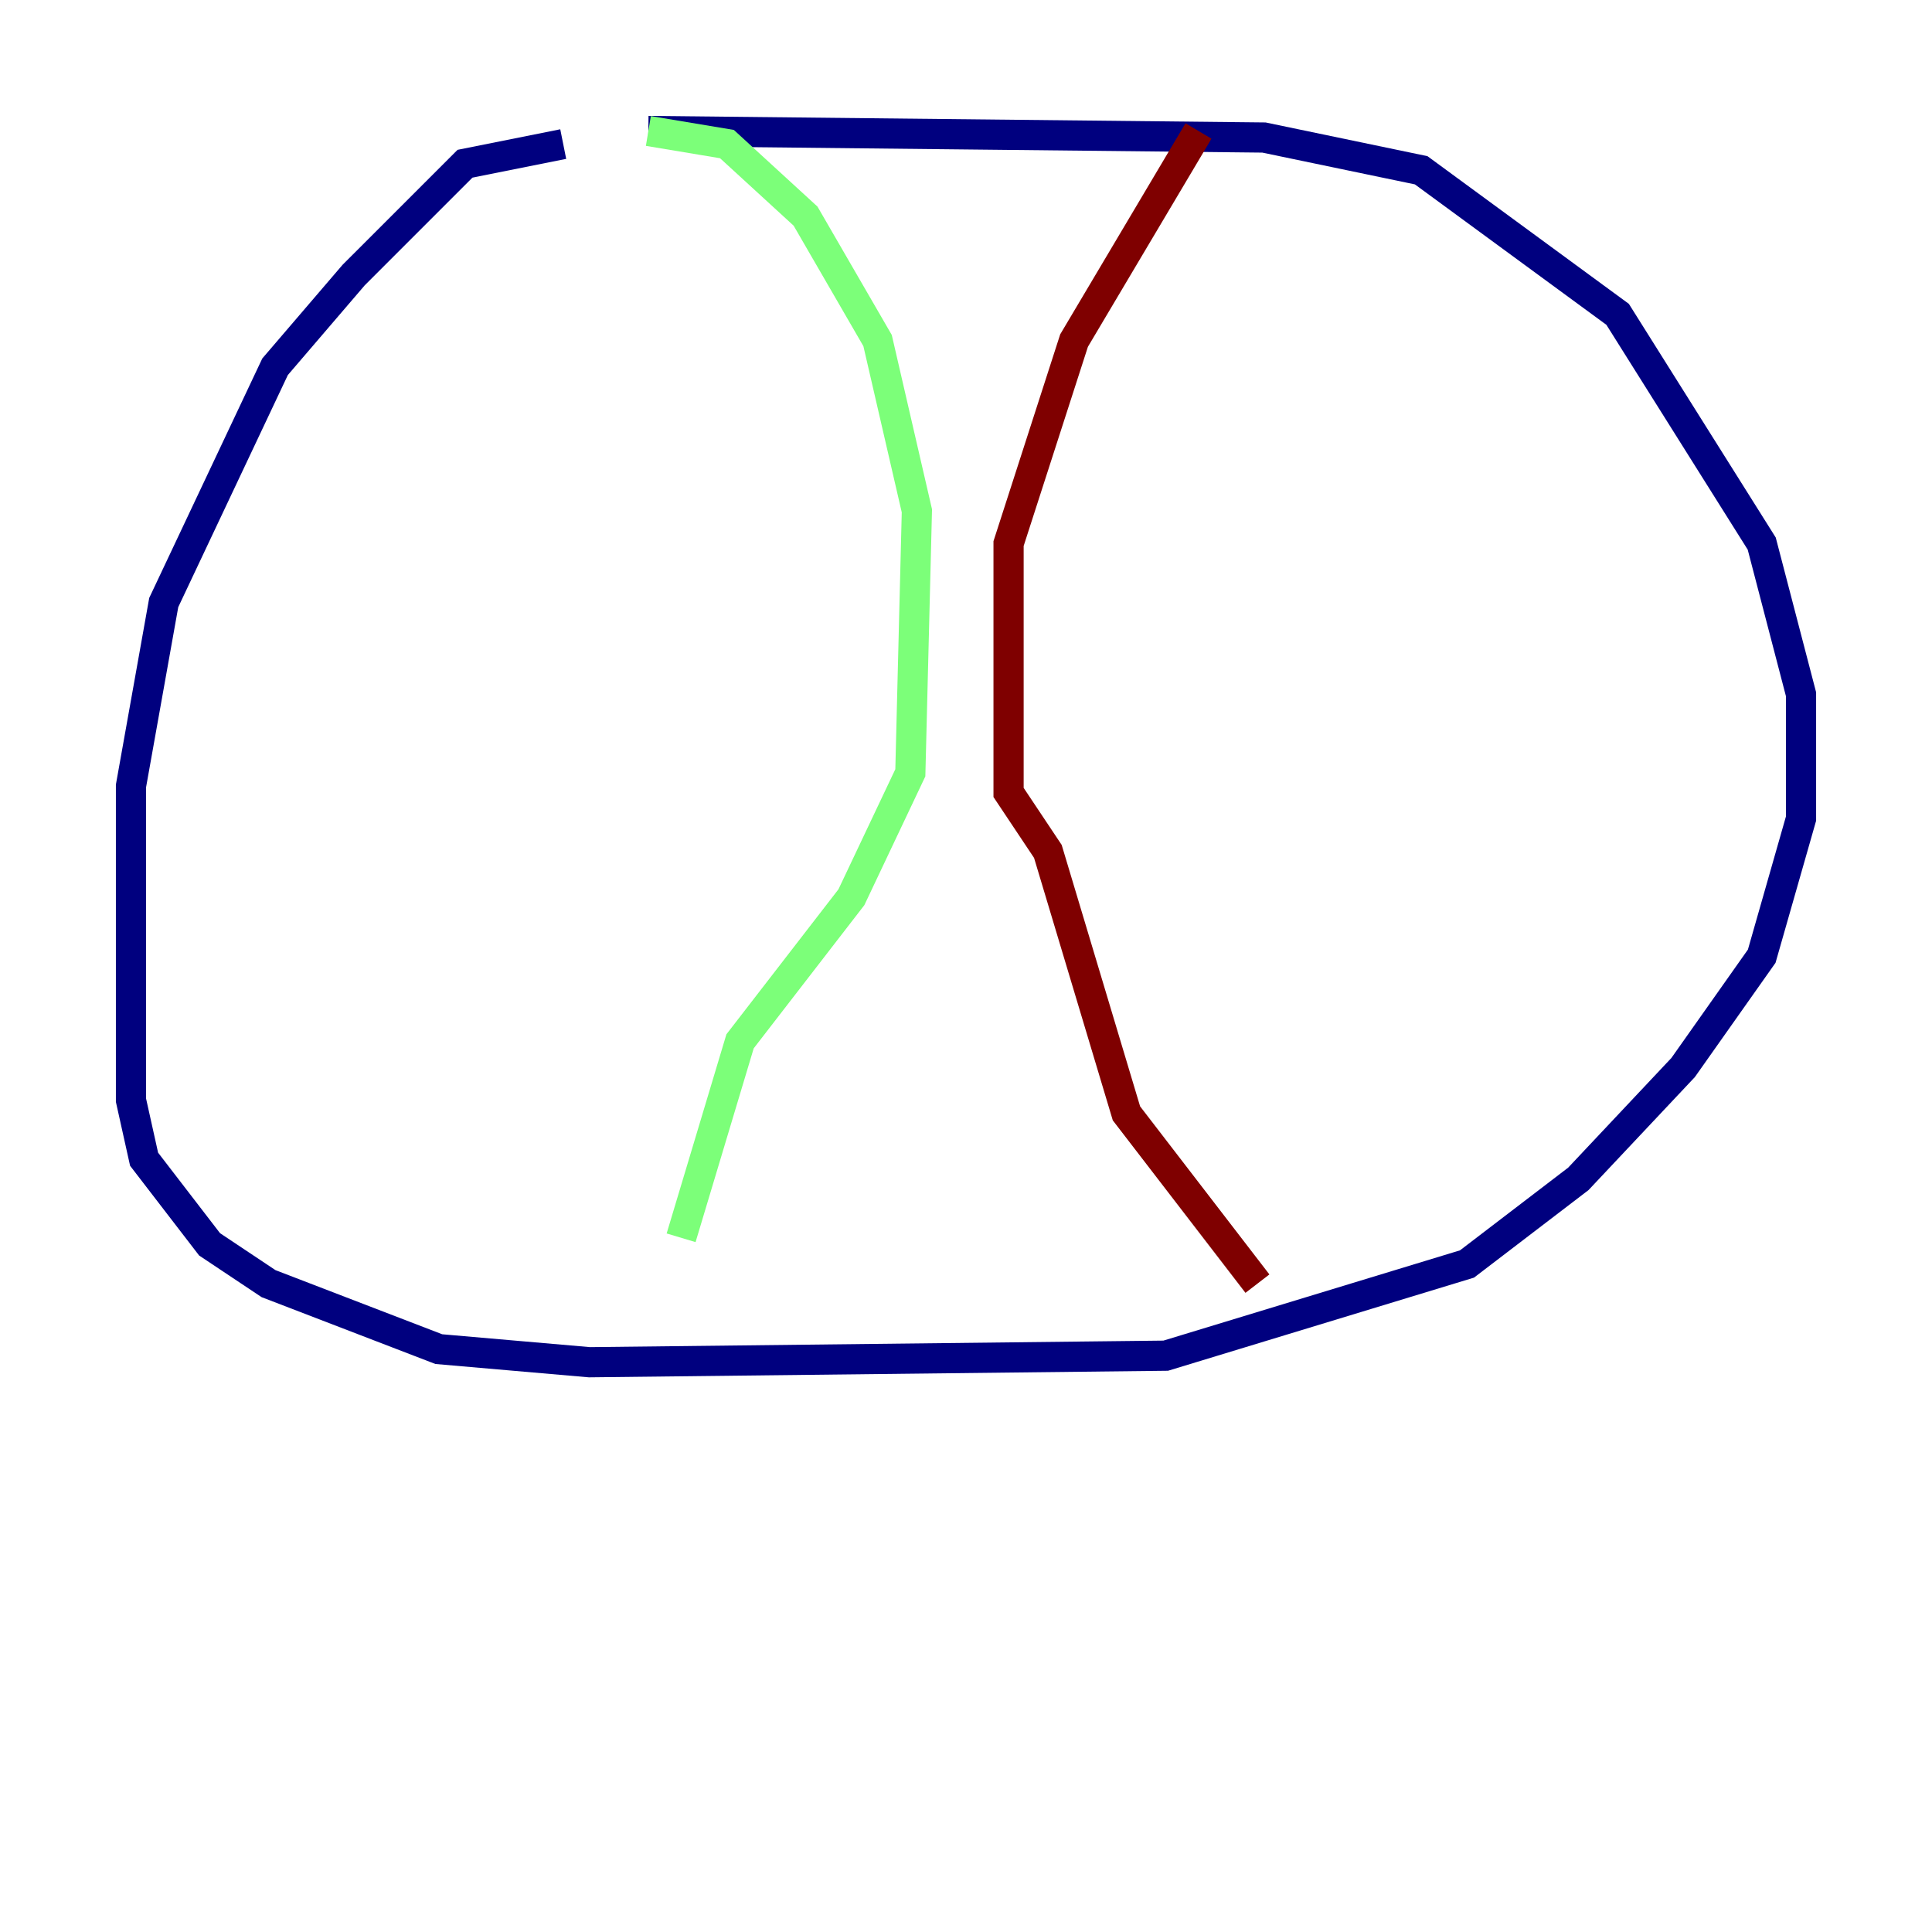 <?xml version="1.0" encoding="utf-8" ?>
<svg baseProfile="tiny" height="128" version="1.2" viewBox="0,0,128,128" width="128" xmlns="http://www.w3.org/2000/svg" xmlns:ev="http://www.w3.org/2001/xml-events" xmlns:xlink="http://www.w3.org/1999/xlink"><defs /><polyline fill="none" points="37.315,9.546 30.807,10.848 23.43,18.224 18.224,24.298 10.848,39.919 8.678,52.068 8.678,72.895 9.546,76.8 13.885,82.441 17.79,85.044 29.071,89.383 39.051,90.251 77.234,89.817 97.193,83.742 104.57,78.102 111.512,70.725 116.719,63.349 119.322,54.237 119.322,45.993 116.719,36.014 107.173,20.827 94.156,11.281 83.742,9.112 42.956,8.678" stroke="#00007f" stroke-width="2" /><polyline fill="none" points="42.956,8.678 48.163,9.546 53.37,14.319 58.142,22.563 60.746,33.844 60.312,51.2 56.407,59.444 49.031,68.99 45.125,82.007" stroke="#7cff79" stroke-width="2" /><polyline fill="none" points="79.403,8.678 71.159,22.563 66.82,36.014 66.82,52.502 69.424,56.407 74.63,73.763 83.308,85.044" stroke="#7f0000" stroke-width="2" /></svg>